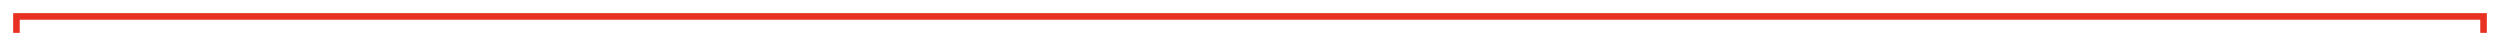 ﻿<?xml version="1.0" encoding="utf-8"?>
<svg version="1.1" xmlns:xlink="http://www.w3.org/1999/xlink" width="760px" height="10px" preserveAspectRatio="xMinYMid meet" viewBox="422 1125  760 8" xmlns="http://www.w3.org/2000/svg">
  <path d="M 427 1380  L 427 1129  L 1177 1129  L 1177 1147  " stroke-width="2" stroke="#e83123" fill="none" />
  <path d="M 427 1375  A 3.5 3.5 0 0 0 423.5 1378.5 A 3.5 3.5 0 0 0 427 1382 A 3.5 3.5 0 0 0 430.5 1378.5 A 3.5 3.5 0 0 0 427 1375 Z M 1181.293 1141.893  L 1177 1146.186  L 1172.707 1141.893  L 1171.293 1143.307  L 1176.293 1148.307  L 1177 1149.014  L 1177.707 1148.307  L 1182.707 1143.307  L 1181.293 1141.893  Z " fill-rule="nonzero" fill="#e83123" stroke="none" />
</svg>